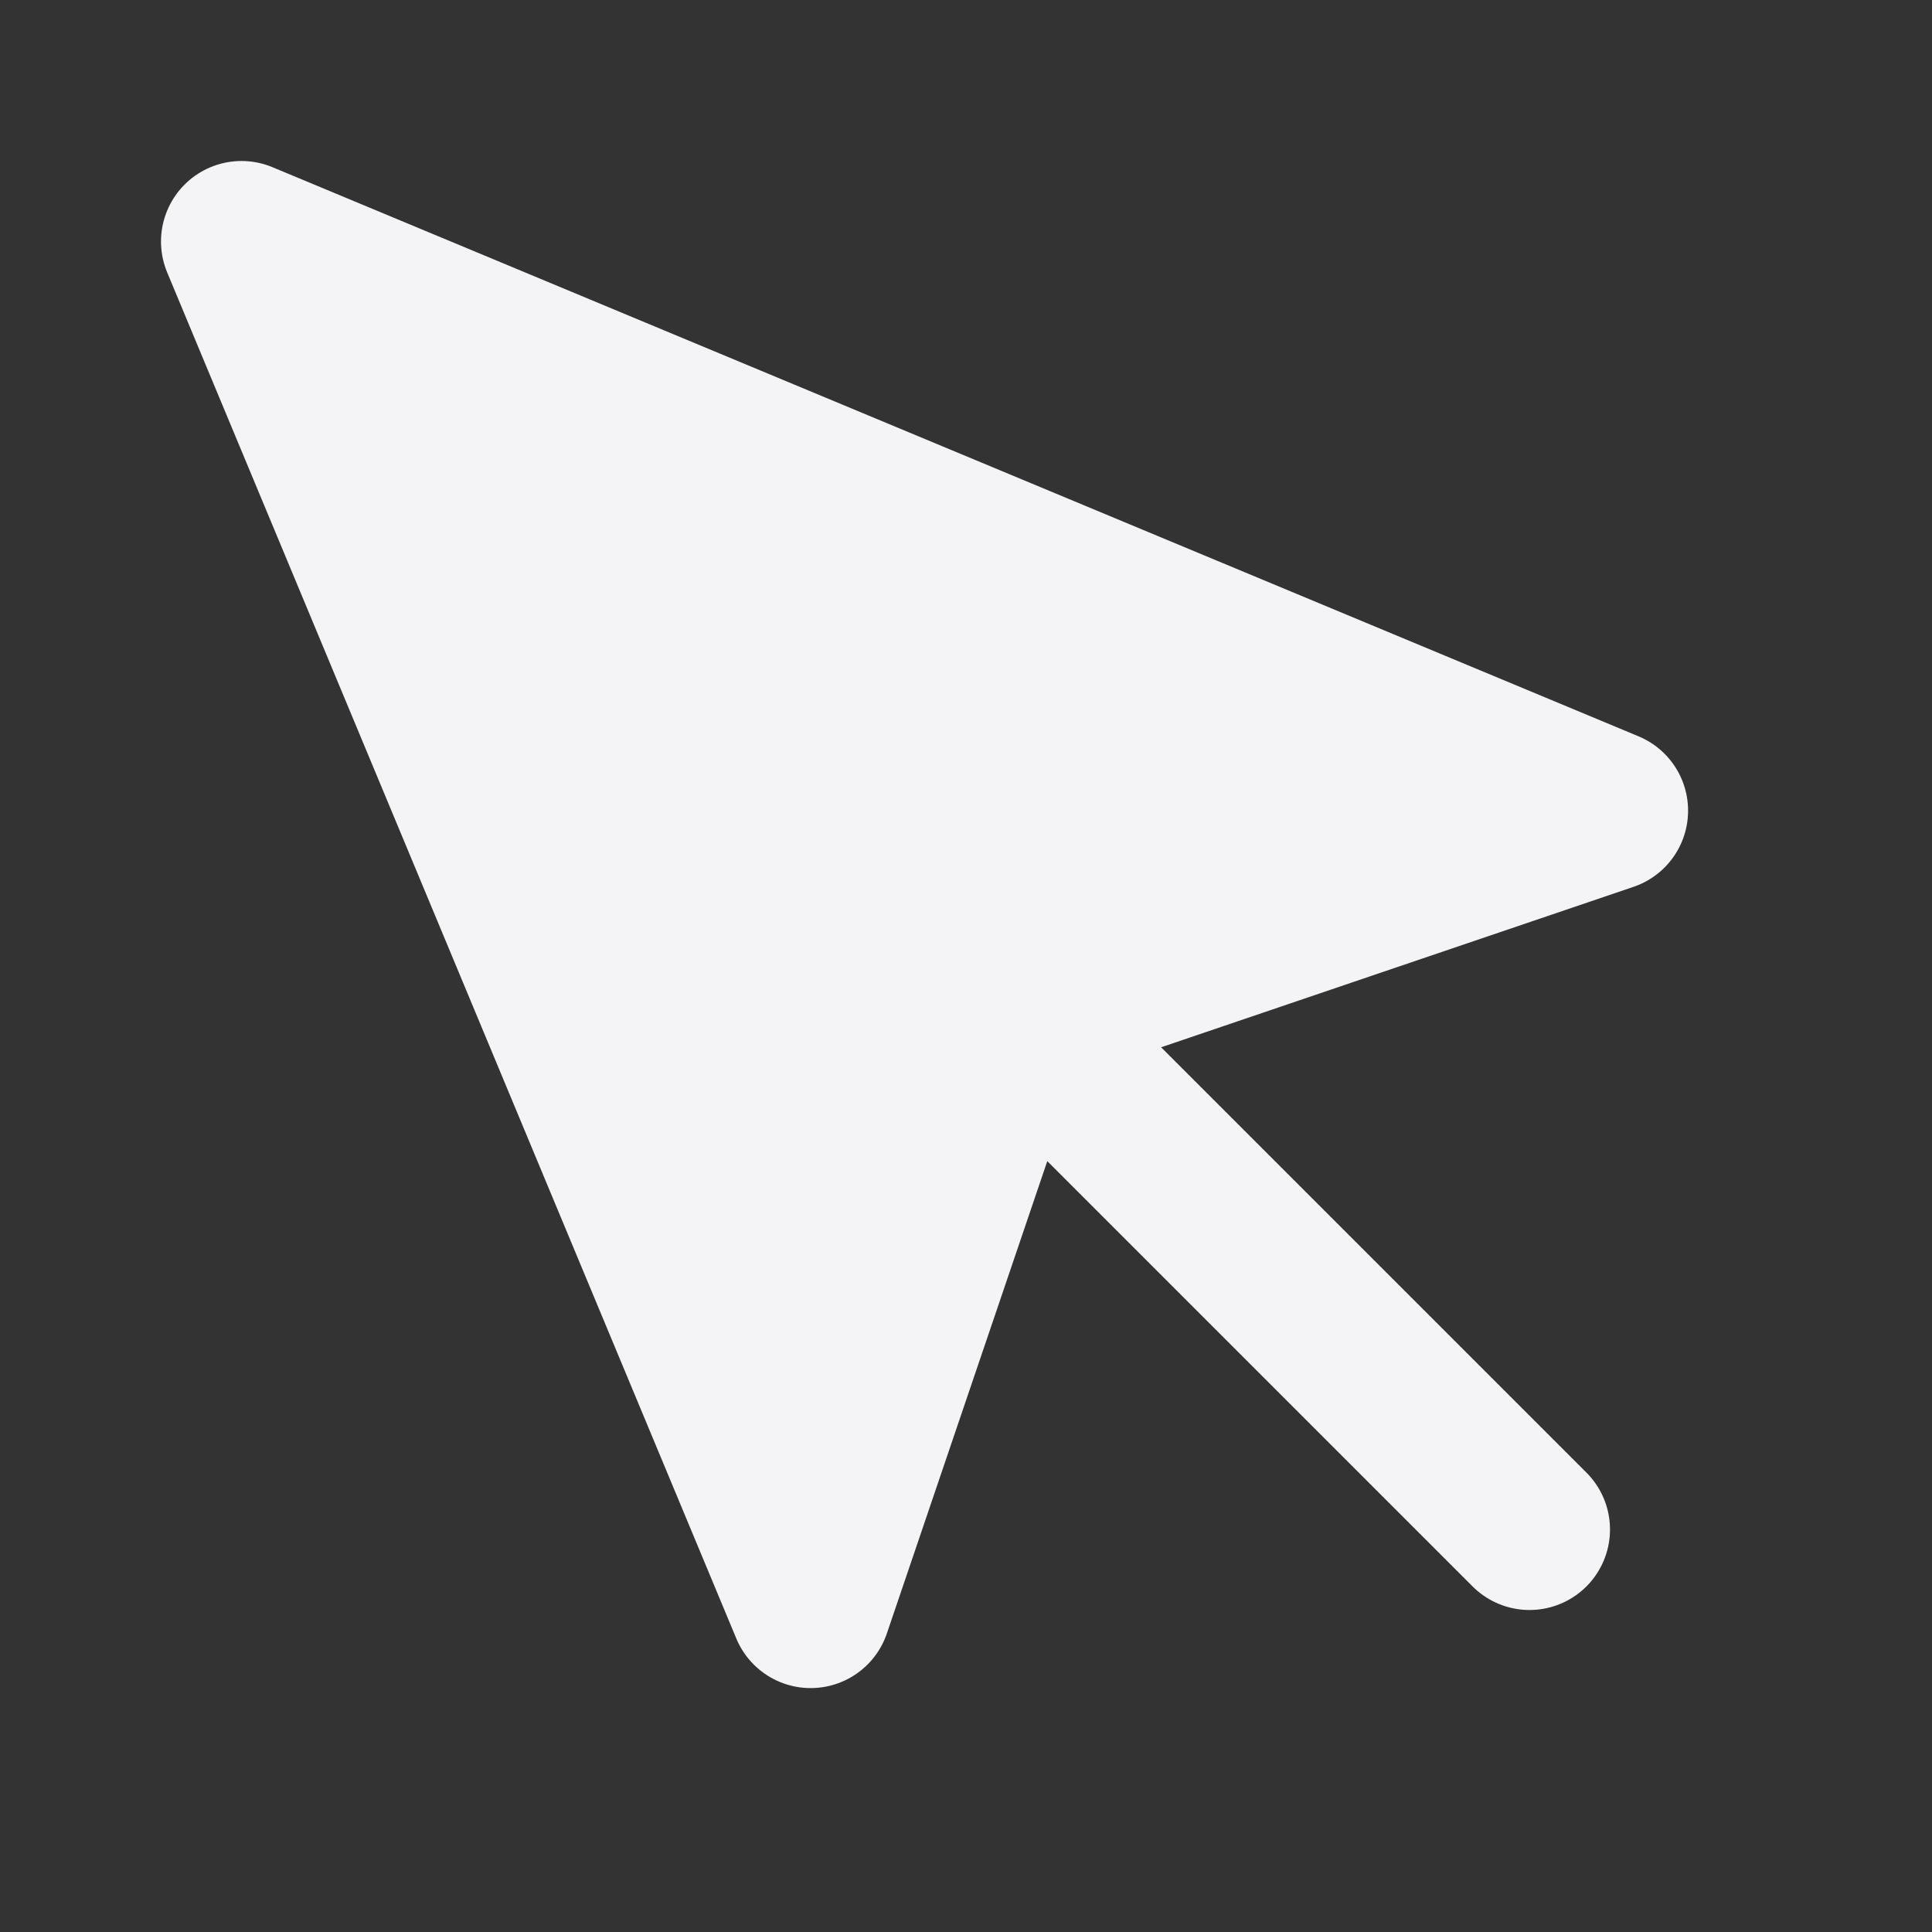 <svg fill="#f4f4f7" height="24" stroke="#f4f4f7" stroke-linecap="round" stroke-linejoin="round" stroke-width="2" width="24" xmlns="http://www.w3.org/2000/svg">
    <rect width="100%" height="100%" fill="#333333" stroke="none"/>
    <path d="m3 3 7.07 16.97 2.51-7.39 7.39-2.51zm10 10 6 6"/>
</svg>
